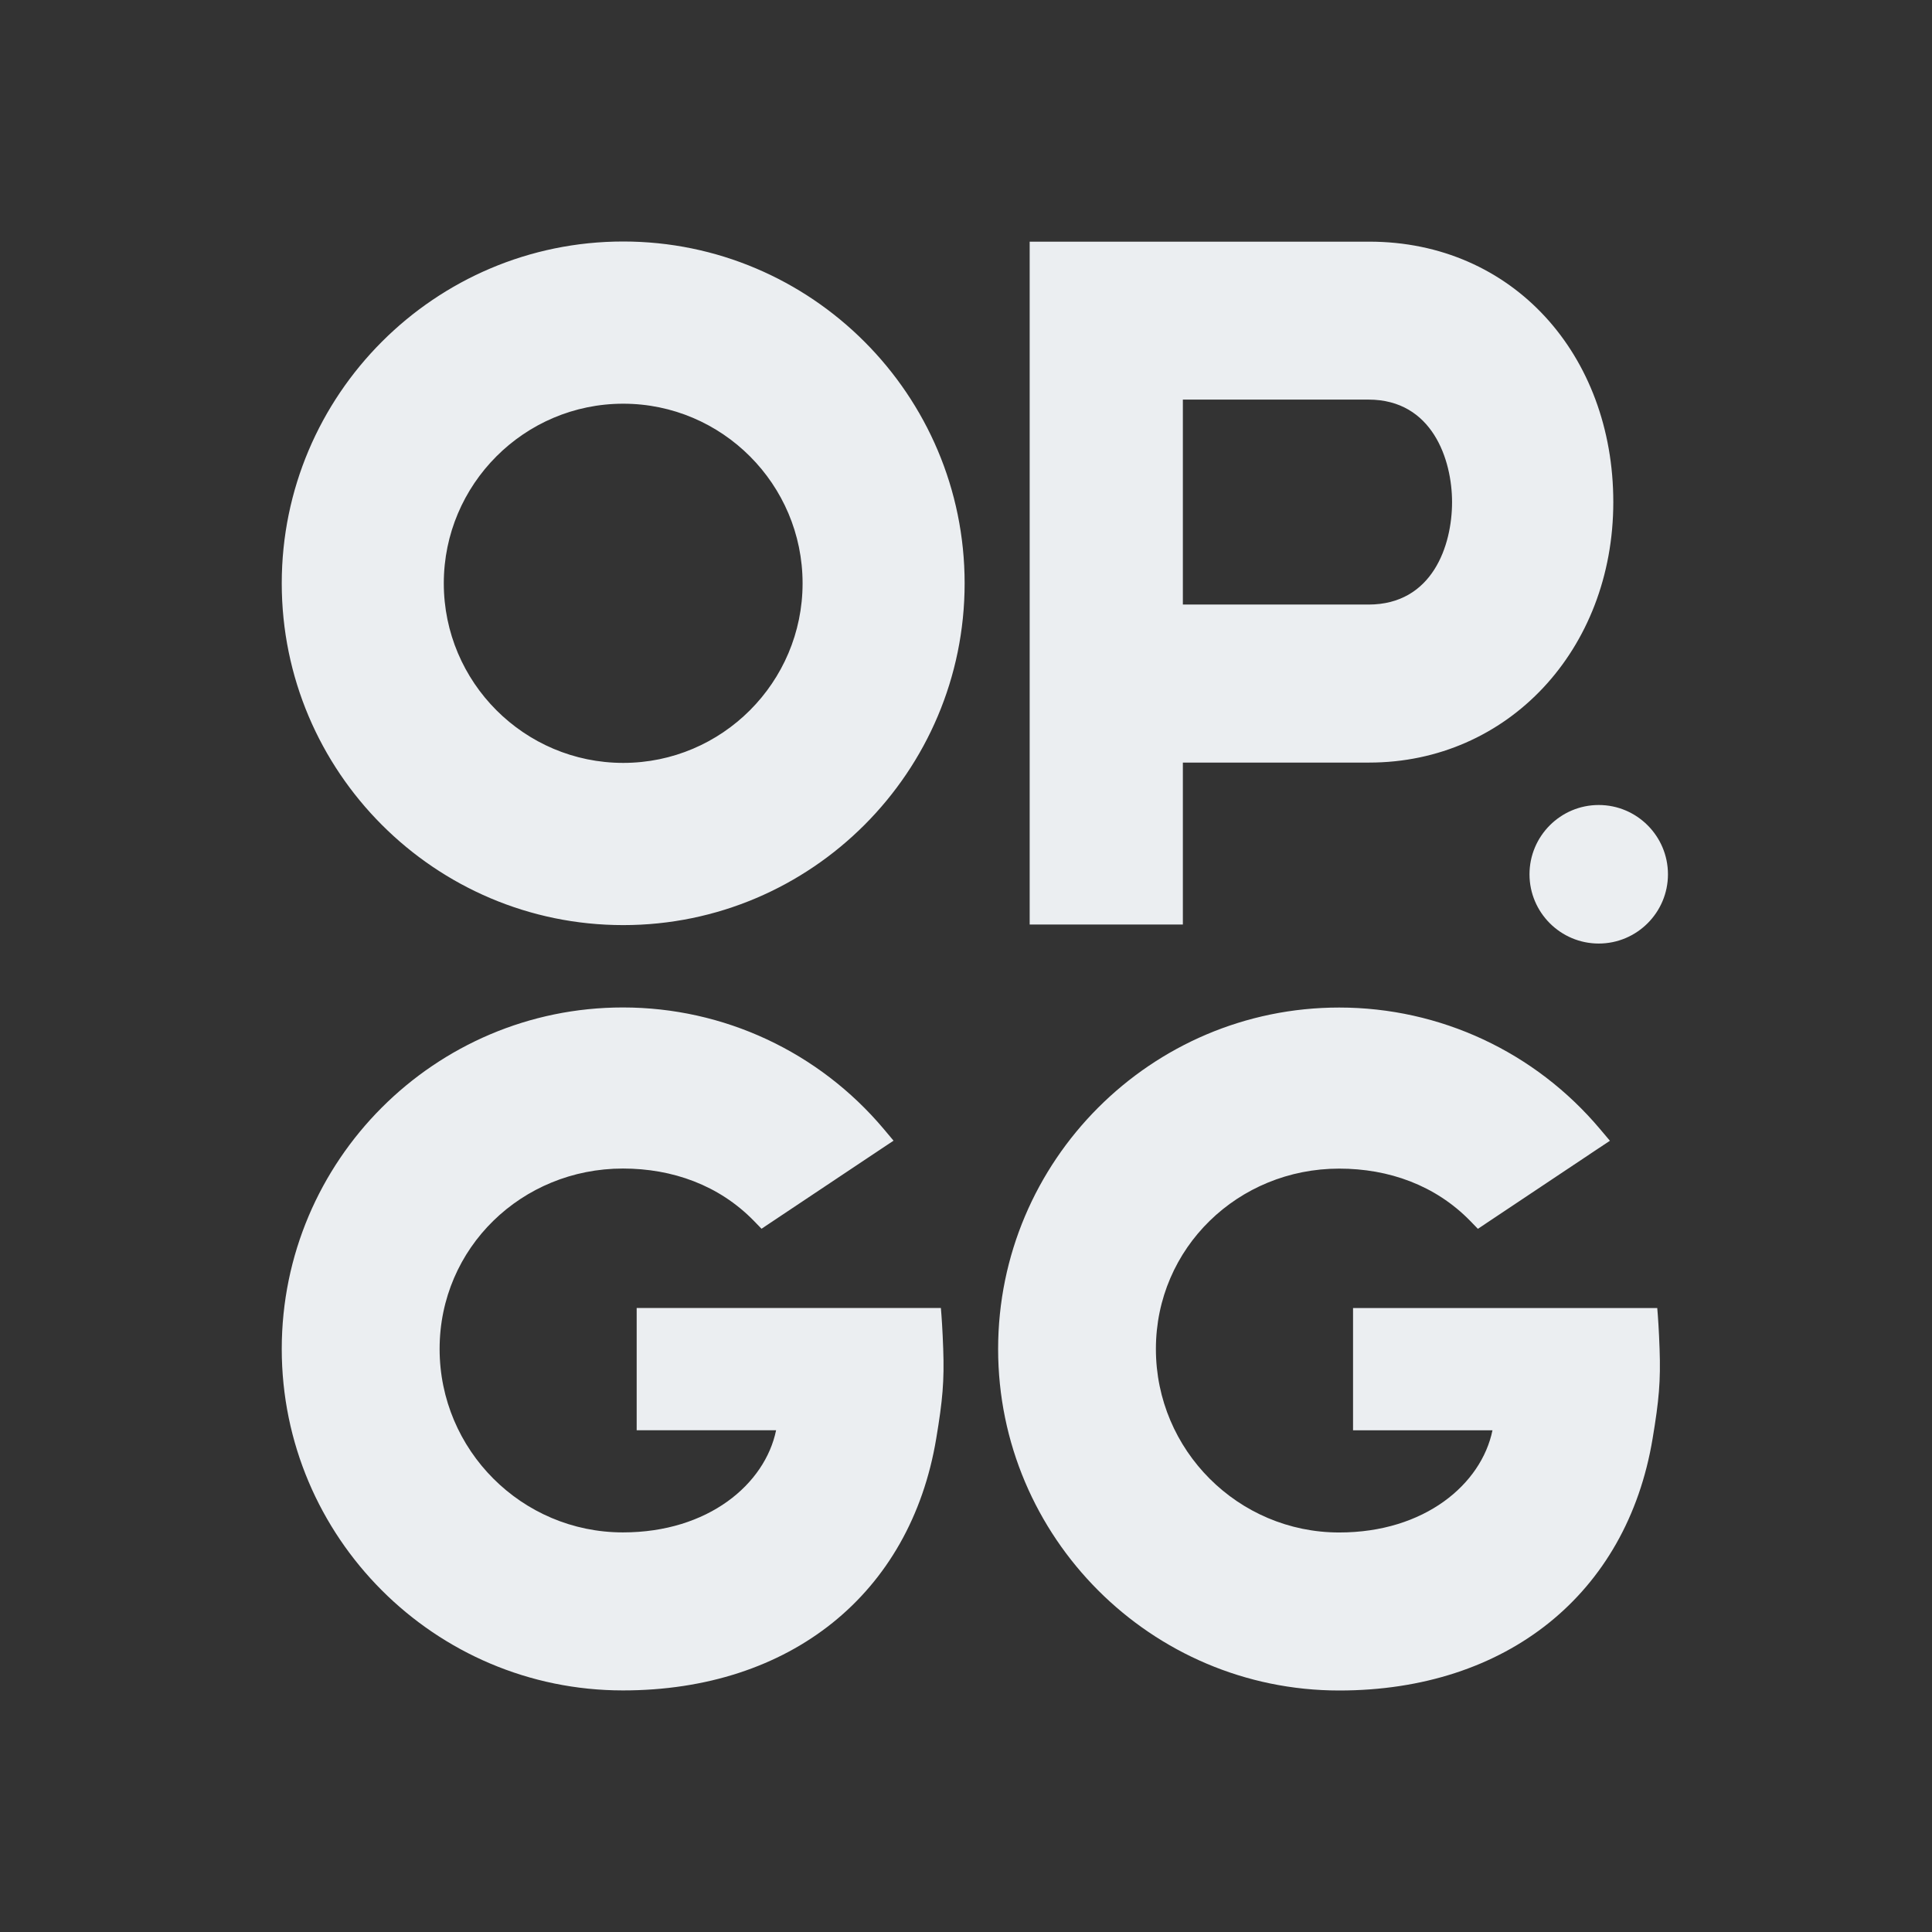 <svg width="24" height="24" viewBox="0 0 24 24" fill="none" xmlns="http://www.w3.org/2000/svg">
<rect x="0" y="0" width="24" height="24" fill="#333333" stroke="none"/>
<path fill-rule="evenodd" clip-rule="evenodd" d="M7.742 9.477C6.513 9.477 5.513 8.476 5.513 7.246C5.513 6.016 6.513 5.015 7.742 5.015C8.97 5.015 9.97 6.016 9.97 7.246C9.97 8.476 8.97 9.477 7.742 9.477ZM7.742 3C5.403 3 3.5 4.905 3.5 7.246C3.5 9.587 5.403 11.492 7.742 11.492C10.08 11.492 11.983 9.587 11.983 7.246C11.983 4.905 10.08 3 7.742 3ZM17 7.51H14.694V4.964H17C17.795 4.964 18.038 5.714 18.038 6.237C18.038 6.776 17.795 7.51 17 7.51ZM20.041 6.237C20.041 4.412 18.796 3.002 17.009 3.002H12.791V11.485H14.694L14.694 9.473H17.009C18.731 9.473 20.041 8.072 20.041 6.237ZM7.909 16.248H11.688C11.697 16.354 11.709 16.522 11.717 16.757C11.731 17.152 11.71 17.394 11.63 17.871C11.309 19.8 9.817 20.999 7.738 20.999C5.401 20.999 3.5 19.096 3.5 16.757C3.5 14.418 5.401 12.515 7.738 12.515C8.99 12.515 10.172 13.066 10.98 14.027L11.1 14.17L10.945 14.273L9.575 15.187L9.46 15.264L9.364 15.165C8.931 14.722 8.353 14.516 7.738 14.516C6.482 14.516 5.461 15.5 5.461 16.757C5.461 18.014 6.482 19.036 7.738 19.036C8.799 19.036 9.503 18.436 9.641 17.767H7.909V16.248ZM20.587 16.249H16.808V17.768H18.54C18.402 18.437 17.698 19.037 16.636 19.037C15.381 19.037 14.359 18.015 14.359 16.758C14.359 15.501 15.381 14.517 16.636 14.517C17.252 14.517 17.83 14.723 18.263 15.166L18.359 15.265L18.474 15.188L19.844 14.274L19.999 14.171L19.879 14.029C19.071 13.067 17.889 12.516 16.636 12.516C14.3 12.516 12.399 14.419 12.399 16.758C12.399 19.097 14.3 21 16.636 21C18.716 21 20.208 19.801 20.529 17.872C20.609 17.395 20.63 17.153 20.616 16.758C20.608 16.523 20.596 16.355 20.587 16.249ZM19 10.861C19 10.386 19.386 10 19.86 10C20.334 10 20.72 10.386 20.72 10.861C20.72 11.335 20.334 11.721 19.86 11.721C19.386 11.721 19 11.335 19 10.861Z" fill="#EBEEF1"/>
</svg>
